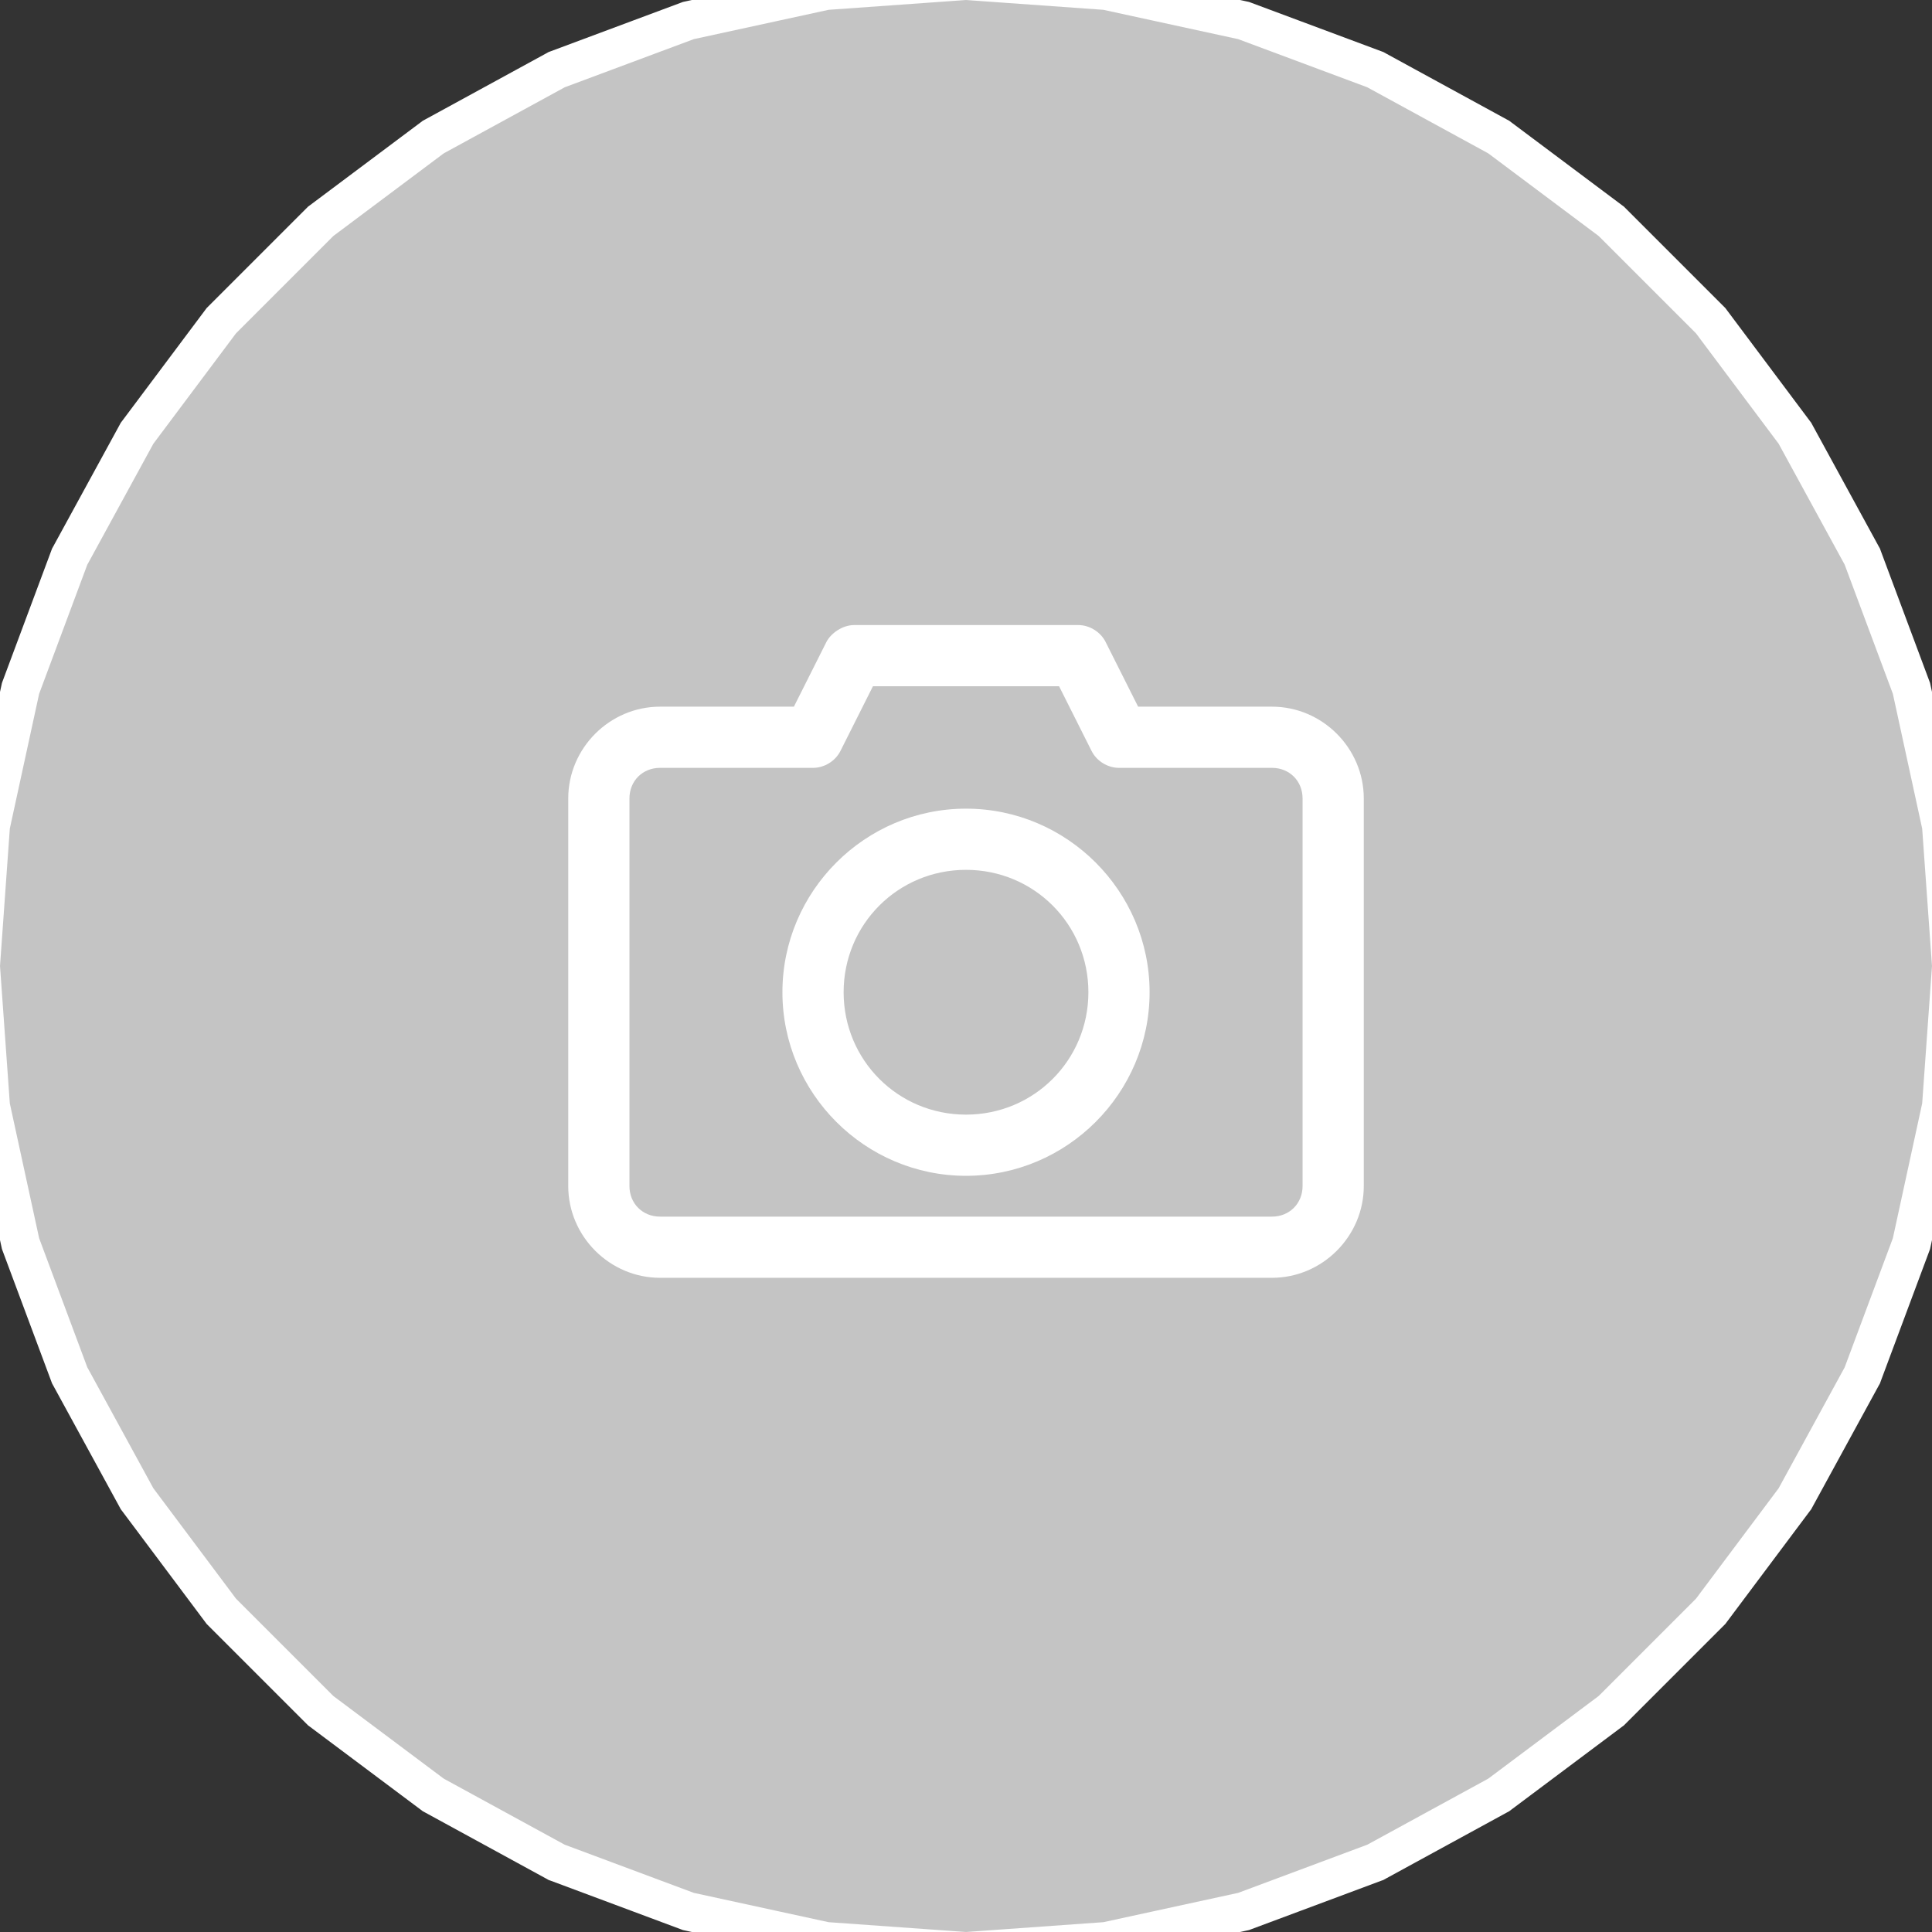 <svg width="100" height="100" viewBox="0 0 100 100" fill="none" xmlns="http://www.w3.org/2000/svg">
<rect x="0" y="0" width="100" height="100" fill="#333333" stroke="none"/>
<g clip-path="url(#clip0)">
<path d="M50.071 -0.997L50 -1.003L49.929 -0.997L42.813 -0.489L42.742 -0.483L42.672 -0.468L35.701 1.048L35.631 1.063L35.564 1.088L28.88 3.581L28.813 3.606L28.75 3.641L22.489 7.06L22.426 7.094L22.369 7.137L16.658 11.412L16.6 11.455L16.55 11.505L11.505 16.55L11.455 16.6L11.412 16.658L7.137 22.369L7.094 22.426L7.06 22.489L3.641 28.75L3.606 28.813L3.581 28.88L1.088 35.564L1.063 35.631L1.048 35.701L-0.468 42.672L-0.483 42.742L-0.489 42.813L-0.997 49.929L-1.003 50L-0.997 50.071L-0.489 57.187L-0.483 57.258L-0.468 57.328L1.048 64.299L1.063 64.369L1.088 64.436L3.581 71.12L3.606 71.187L3.641 71.25L7.06 77.511L7.094 77.574L7.137 77.631L11.412 83.342L11.455 83.4L11.505 83.45L16.55 88.495L16.6 88.545L16.658 88.588L22.369 92.863L22.426 92.906L22.489 92.94L28.75 96.359L28.813 96.394L28.88 96.418L35.564 98.912L35.631 98.937L35.701 98.952L42.672 100.468L42.742 100.483L42.813 100.489L49.929 100.997L50 101.003L50.071 100.997L57.187 100.489L57.258 100.483L57.328 100.468L64.299 98.952L64.369 98.937L64.436 98.912L71.12 96.418L71.187 96.394L71.25 96.359L77.511 92.94L77.574 92.906L77.631 92.863L83.342 88.588L83.4 88.545L83.45 88.495L88.495 83.45L88.545 83.4L88.588 83.342L92.863 77.631L92.906 77.574L92.94 77.511L96.359 71.25L96.394 71.187L96.418 71.12L98.912 64.436L98.937 64.369L98.952 64.299L100.468 57.328L100.483 57.258L100.489 57.187L100.997 50.071L101.003 50L100.997 49.929L100.489 42.813L100.483 42.742L100.468 42.672L98.952 35.701L98.937 35.631L98.912 35.564L96.418 28.88L96.394 28.813L96.359 28.75L92.94 22.489L92.906 22.426L92.863 22.369L88.588 16.658L88.545 16.6L88.495 16.55L83.45 11.505L83.4 11.455L83.342 11.412L77.631 7.137L77.574 7.094L77.511 7.06L71.25 3.641L71.187 3.606L71.12 3.581L64.436 1.088L64.369 1.063L64.299 1.048L57.328 -0.468L57.258 -0.483L57.187 -0.489L50.071 -0.997Z" fill="#C4C4C4" stroke="white" stroke-width="2"/>
<g clip-path="url(#clip1)">
<path d="M44.193 32.353C43.596 32.361 43.007 32.78 42.775 33.228L41.092 36.577H34.163C31.558 36.577 29.412 38.723 29.412 41.328V61.388C29.412 63.993 31.558 66.139 34.163 66.139H65.838C68.442 66.139 70.589 63.993 70.589 61.388V41.328C70.589 38.723 68.442 36.577 65.838 36.577H58.909L57.226 33.228C56.964 32.705 56.392 32.352 55.807 32.353H44.193ZM45.183 35.521H54.818L56.5 38.87C56.762 39.393 57.334 39.745 57.919 39.744H65.838C66.742 39.744 67.421 40.423 67.421 41.328V61.388C67.421 62.293 66.742 62.972 65.838 62.972H34.163C33.258 62.972 32.58 62.293 32.58 61.388V41.328C32.58 40.423 33.258 39.744 34.163 39.744H42.082C42.667 39.745 43.239 39.393 43.501 38.87L45.183 35.521ZM50 41.856C44.771 41.856 40.498 46.129 40.498 51.358C40.498 56.587 44.771 60.86 50 60.86C55.23 60.86 59.503 56.587 59.503 51.358C59.503 46.129 55.23 41.856 50 41.856ZM50 45.023C53.518 45.023 56.335 47.841 56.335 51.358C56.335 54.876 53.518 57.693 50 57.693C46.483 57.693 43.666 54.875 43.666 51.358C43.666 47.841 46.483 45.023 50 45.023Z" fill="white"/>
</g>
</g>
<defs>
<clipPath id="clip0">
<rect width="100" height="100" fill="white"/>
</clipPath>
<clipPath id="clip1">
<rect width="41.176" height="33.786" fill="white" transform="translate(29.412 32.353)"/>
</clipPath>
</defs>
</svg>
